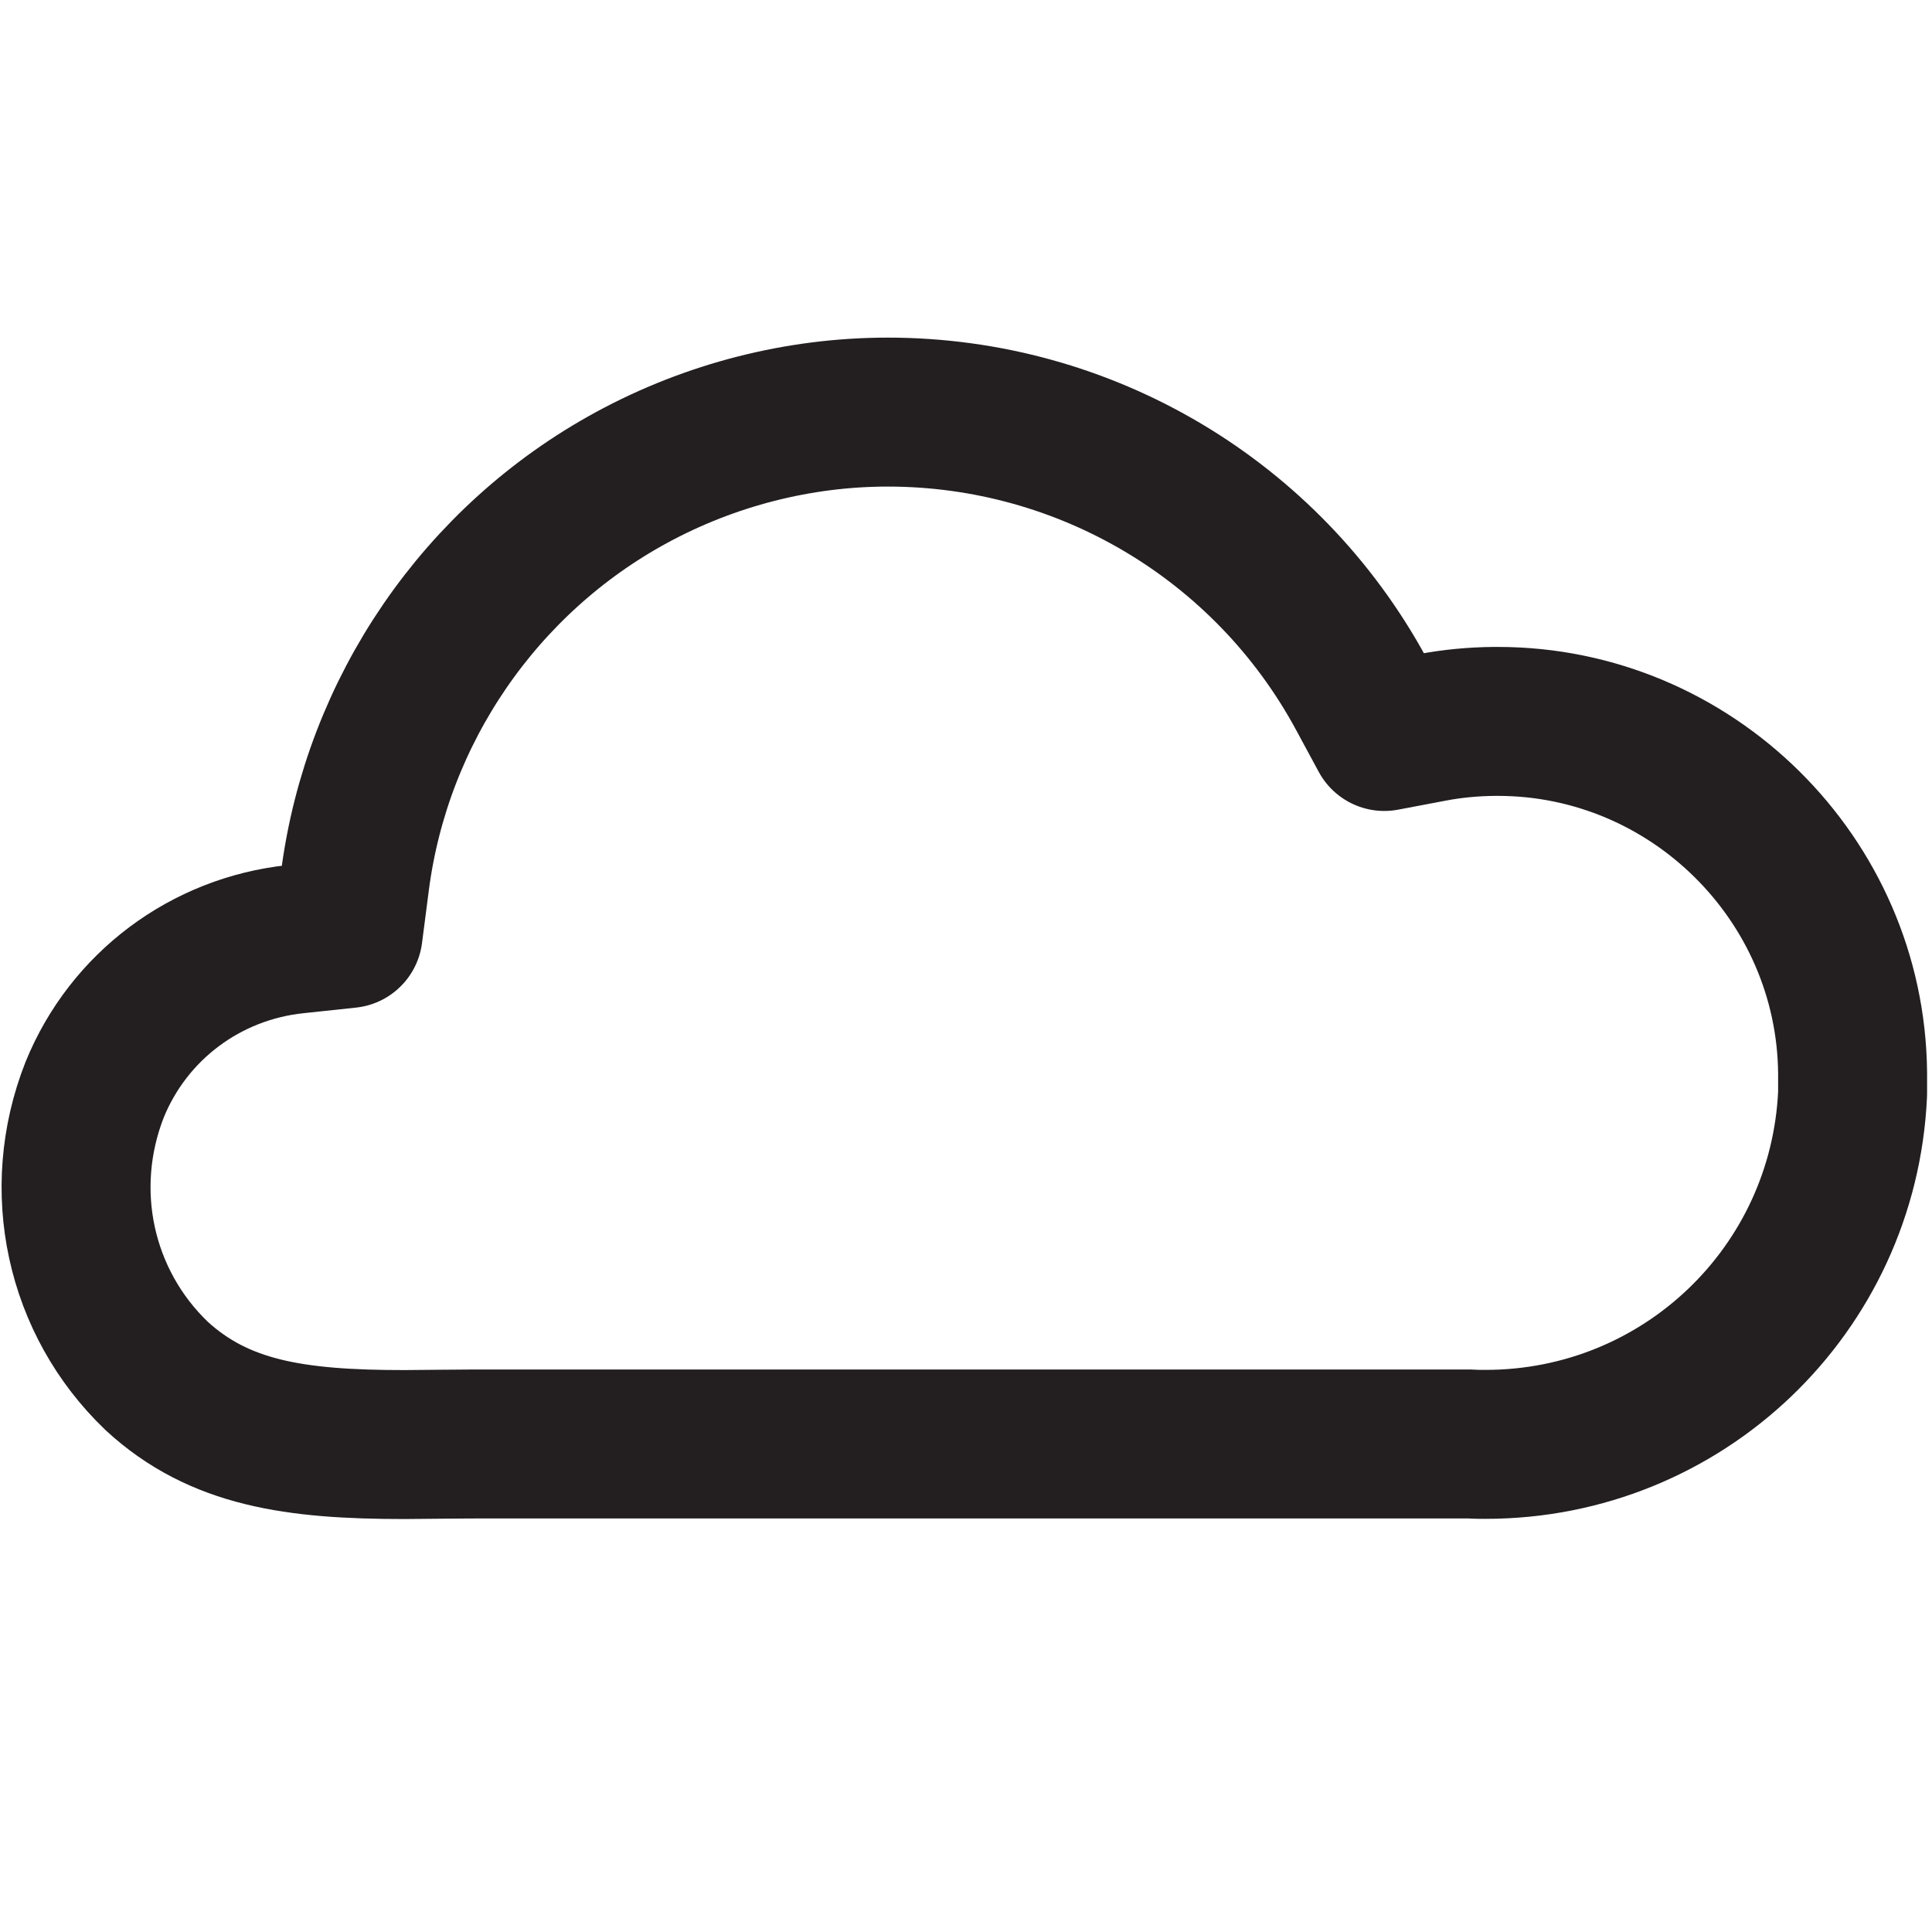 <?xml version="1.0" encoding="UTF-8"?>
<svg id="Layer_1" data-name="Layer 1" xmlns="http://www.w3.org/2000/svg" viewBox="0 0 100 100">
  <defs>
    <style>
      .cls-1 {
        fill: none;
        stroke: #231f20;
        stroke-linecap: square;
        stroke-linejoin: round;
        stroke-width: 7.71px;
      }
    </style>
  </defs>
  <path class="cls-1" d="M20.93,74.77c-5.67,0-9.59-.58-12.82-3.55-3.99-3.82-5.25-9.64-3.21-14.82,1.76-4.32,5.74-7.3,10.4-7.79l2.72-.29.35-2.71c1.14-8.84,6.5-16.65,14.33-20.9,4.07-2.21,8.65-3.38,13.25-3.38,10.23,0,19.62,5.58,24.5,14.57l1.2,2.22,2.48-.47c1.05-.2,2.13-.3,3.2-.31h.2c10.02,0,18.26,8.15,18.36,18.18v1.09c-.46,10.17-8.8,18.15-19,18.15-.26,0-.52,0-.78-.02H25.4c-.72,0-1.43,0-2.15.01h-.12c-.73,0-1.47.02-2.19.02Z"/>
</svg>